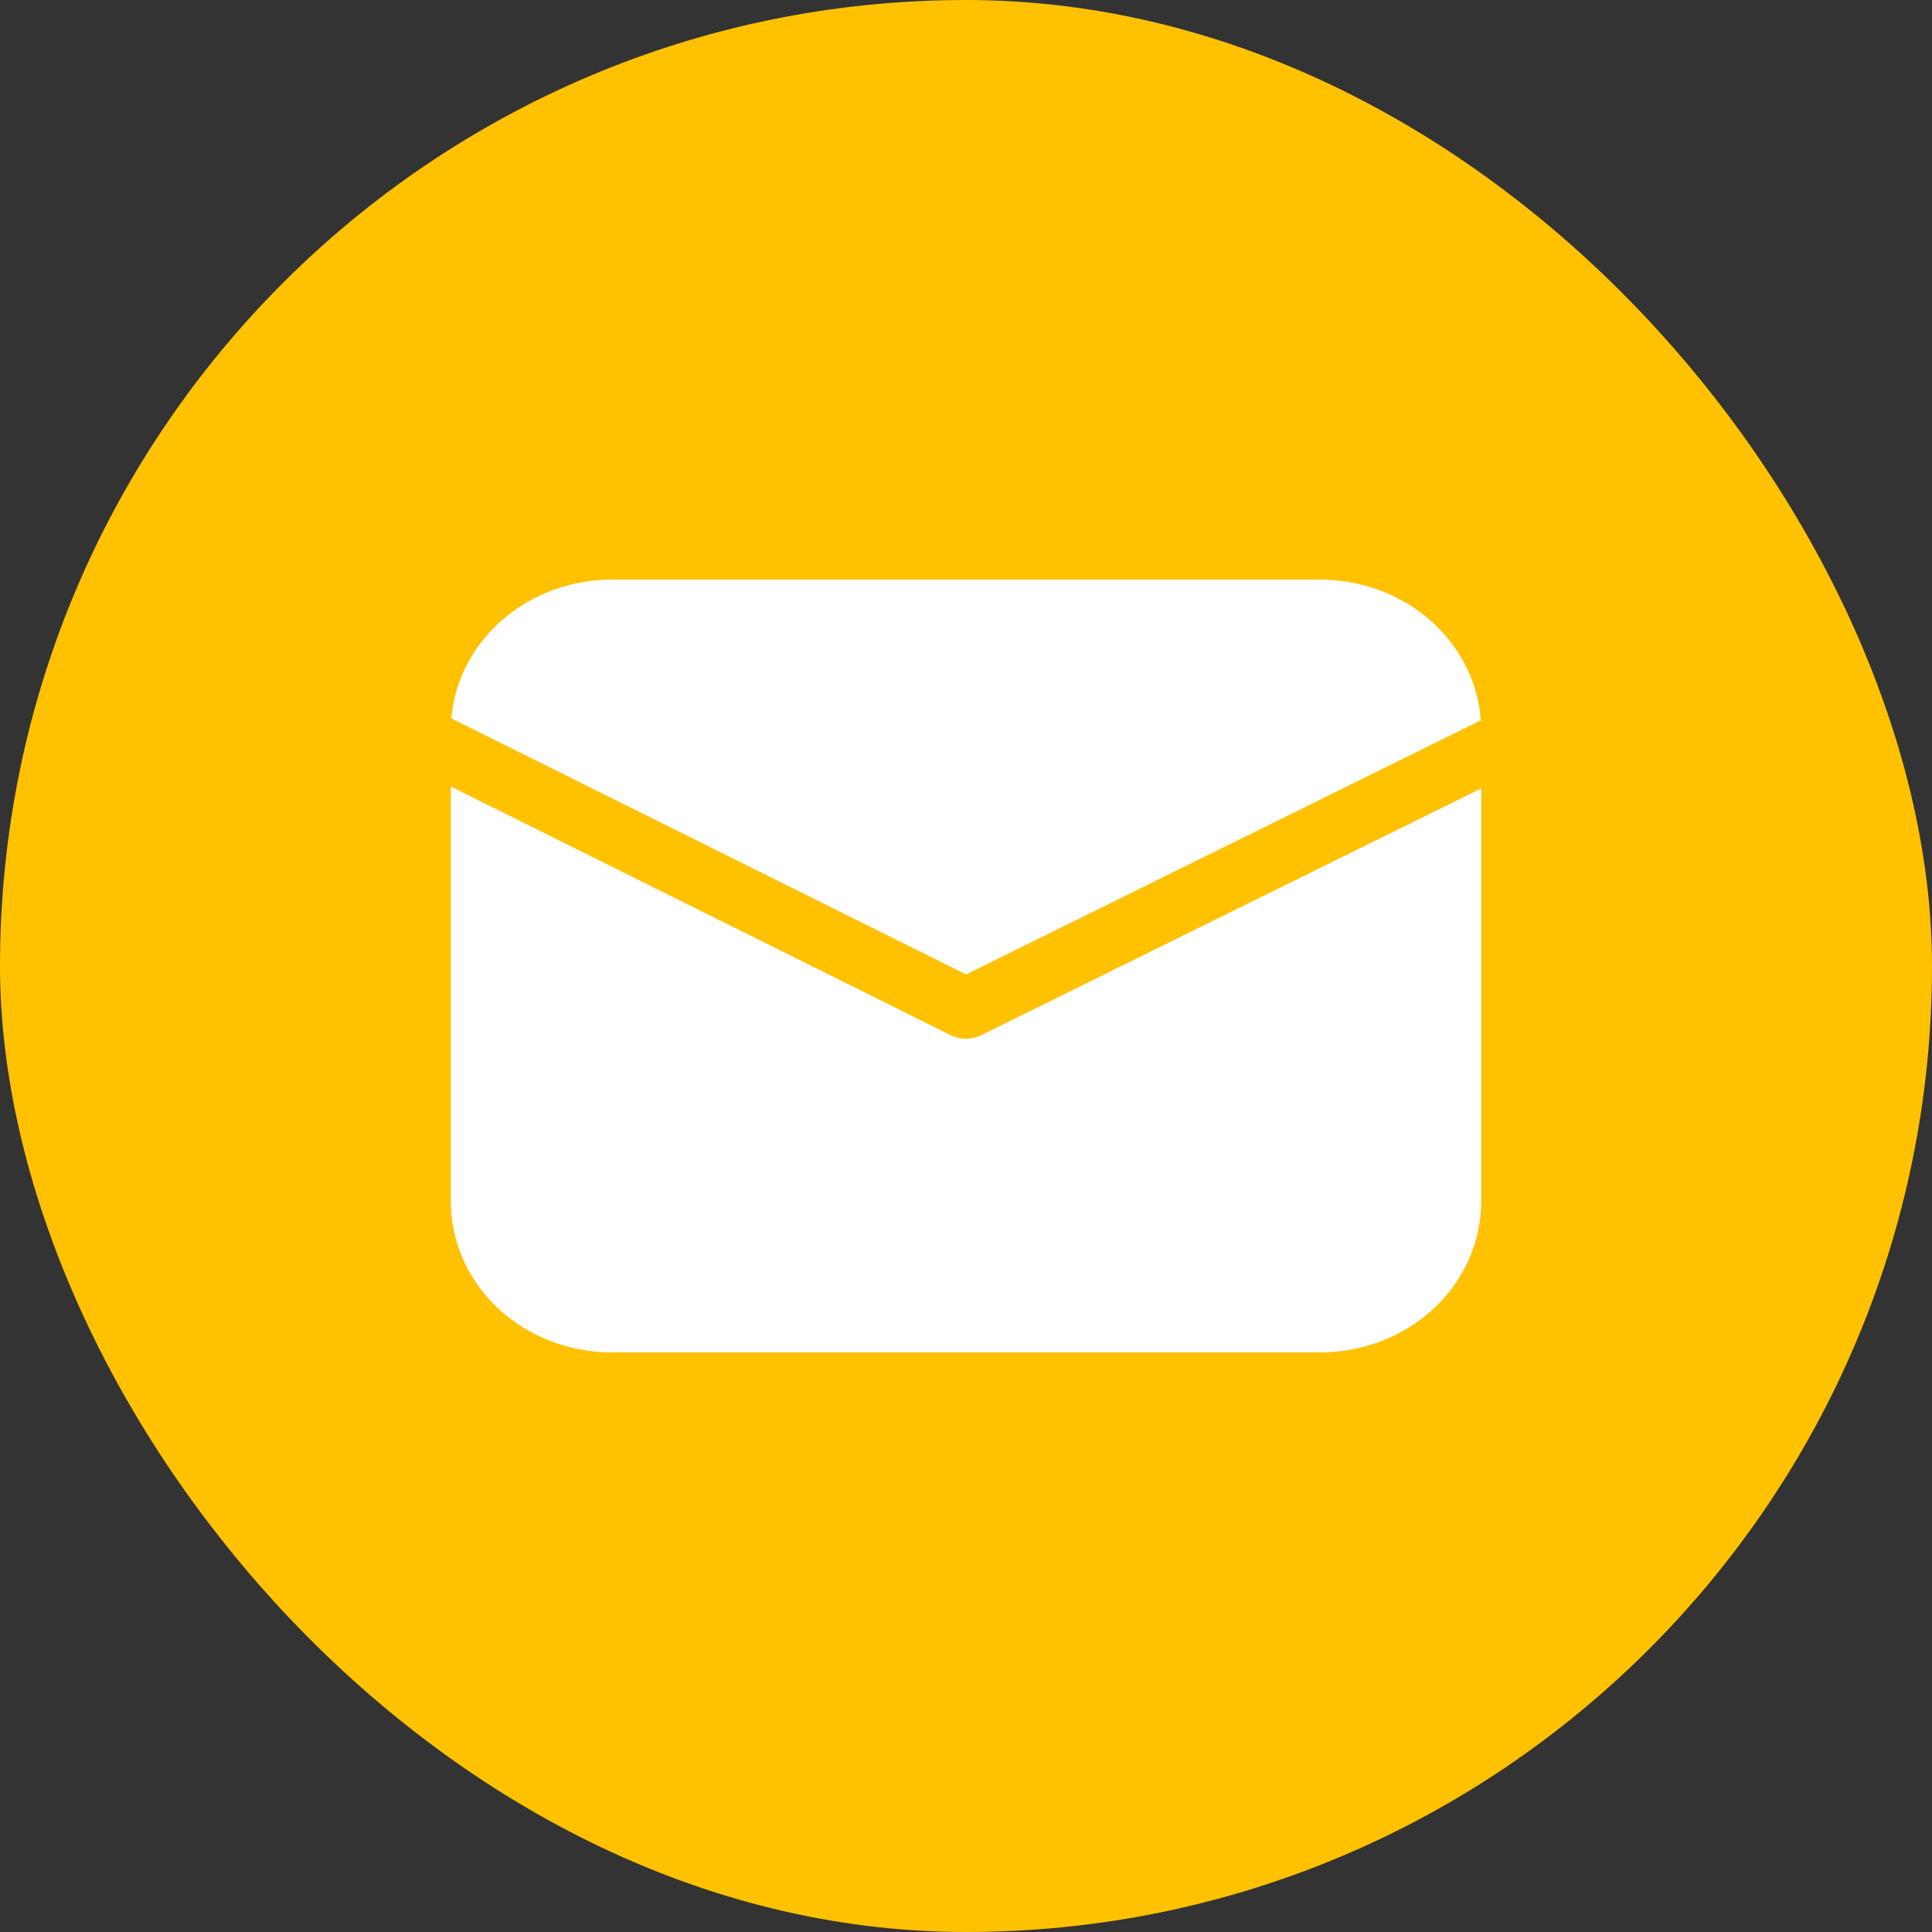 <svg width="30" height="30" viewBox="0 0 30 30" fill="none" xmlns="http://www.w3.org/2000/svg">
<rect x="0" y="0" width="30" height="30" fill="#333333" stroke="none"/>
<rect width="30" height="30" rx="15" fill="#FFC100"/>
<path d="M7.008 11.155C7.059 10.568 7.343 10.02 7.805 9.621C8.267 9.222 8.872 9 9.5 9H20.5C21.134 9 21.744 9.226 22.207 9.631C22.67 10.037 22.952 10.593 22.994 11.185L15.001 15.131L7.008 11.155ZM7 12.213V18.656C7 19.278 7.263 19.874 7.732 20.314C8.201 20.753 8.837 21 9.5 21H20.5C21.163 21 21.799 20.753 22.268 20.314C22.737 19.874 23 19.278 23 18.656V12.242L15.233 16.076C15.161 16.112 15.081 16.13 14.999 16.13C14.918 16.13 14.838 16.111 14.766 16.076L7 12.213Z" fill="white"/>
</svg>
